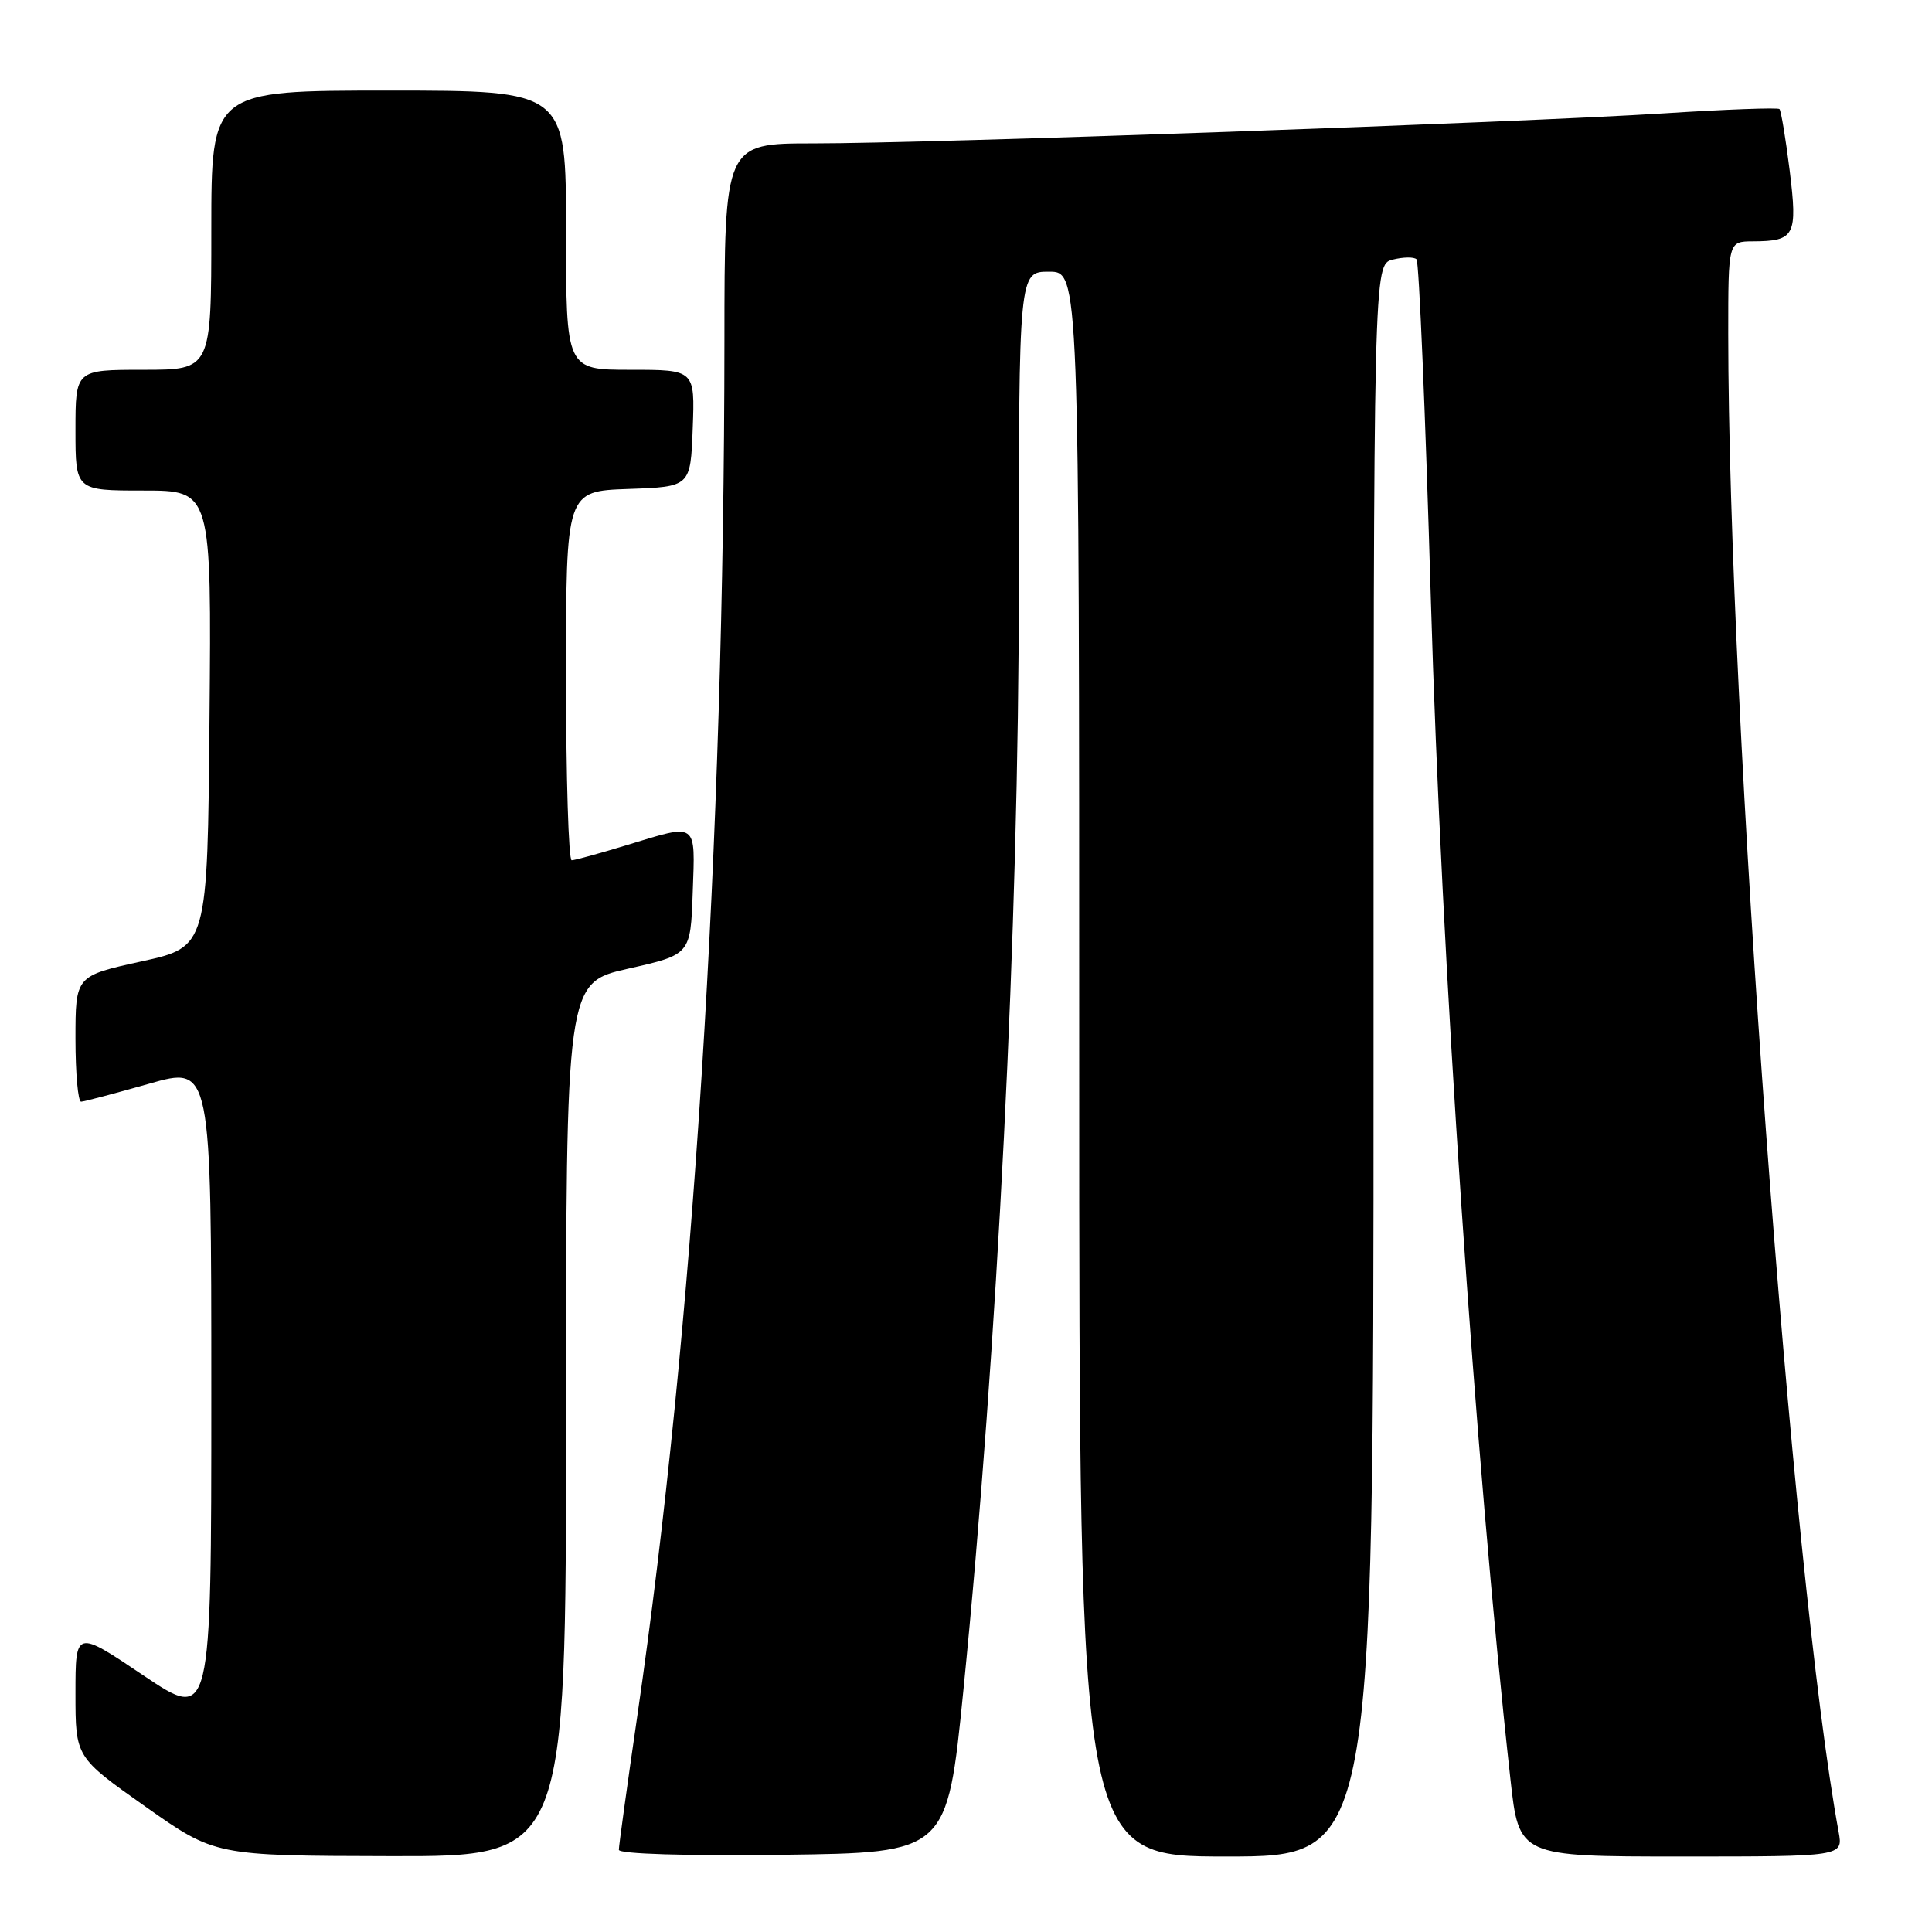 <?xml version="1.0" encoding="UTF-8" standalone="no"?>
<!DOCTYPE svg PUBLIC "-//W3C//DTD SVG 1.1//EN" "http://www.w3.org/Graphics/SVG/1.1/DTD/svg11.dtd" >
<svg xmlns="http://www.w3.org/2000/svg" xmlns:xlink="http://www.w3.org/1999/xlink" version="1.1" viewBox="0 0 256 256">
 <g >
 <path fill="currentColor"
d=" M 75.00 188.11 C 75.00 130.22 75.00 130.22 83.25 128.35 C 91.50 126.49 91.50 126.49 91.79 118.24 C 92.12 108.80 92.53 109.09 83.00 112.00 C 79.42 113.09 76.16 113.99 75.75 113.99 C 75.34 114.00 75.00 102.99 75.00 89.54 C 75.00 65.08 75.00 65.08 83.25 64.79 C 91.50 64.50 91.50 64.50 91.79 56.75 C 92.08 49.00 92.08 49.00 83.54 49.00 C 75.00 49.00 75.00 49.00 75.00 30.50 C 75.00 12.00 75.00 12.00 51.50 12.00 C 28.00 12.00 28.00 12.00 28.00 30.50 C 28.00 49.00 28.00 49.00 19.00 49.00 C 10.00 49.00 10.00 49.00 10.00 57.00 C 10.00 65.00 10.00 65.00 19.01 65.00 C 28.03 65.00 28.03 65.00 27.76 95.23 C 27.50 125.47 27.50 125.47 18.75 127.39 C 10.00 129.31 10.00 129.31 10.00 137.65 C 10.00 142.24 10.34 145.99 10.75 145.98 C 11.16 145.96 15.21 144.89 19.75 143.60 C 28.00 141.24 28.00 141.24 28.00 184.65 C 28.00 228.05 28.00 228.05 19.00 222.00 C 10.00 215.95 10.00 215.95 10.00 224.40 C 10.00 232.84 10.00 232.84 19.25 239.37 C 28.50 245.90 28.50 245.90 51.75 245.95 C 75.00 246.00 75.00 246.00 75.00 188.11 Z  M 127.65 224.00 C 132.18 178.68 135.00 122.57 135.00 77.75 C 135.00 36.00 135.00 36.00 139.00 36.00 C 143.00 36.00 143.00 36.00 143.00 141.00 C 143.00 246.00 143.00 246.00 162.50 246.00 C 182.00 246.00 182.00 246.00 182.00 140.52 C 182.00 35.04 182.00 35.04 184.55 34.40 C 185.95 34.05 187.37 34.03 187.70 34.36 C 188.03 34.70 188.88 54.89 189.59 79.23 C 190.99 127.27 195.44 193.25 200.14 235.75 C 201.27 246.00 201.27 246.00 222.75 246.00 C 244.22 246.00 244.22 246.00 243.63 242.75 C 237.43 209.02 229.02 94.87 229.00 44.25 C 229.00 32.00 229.00 32.00 232.25 31.98 C 237.84 31.96 238.21 31.25 237.14 22.58 C 236.61 18.32 236.00 14.67 235.79 14.45 C 235.57 14.24 228.67 14.49 220.45 15.02 C 201.18 16.24 123.03 19.01 107.75 19.00 C 96.00 19.00 96.00 19.00 95.99 45.25 C 95.95 111.90 91.88 176.24 84.45 227.34 C 83.10 236.61 82.00 244.60 82.00 245.11 C 82.00 245.66 90.87 245.93 103.75 245.77 C 125.50 245.50 125.50 245.50 127.65 224.00 Z "/>
</g>
</svg>
